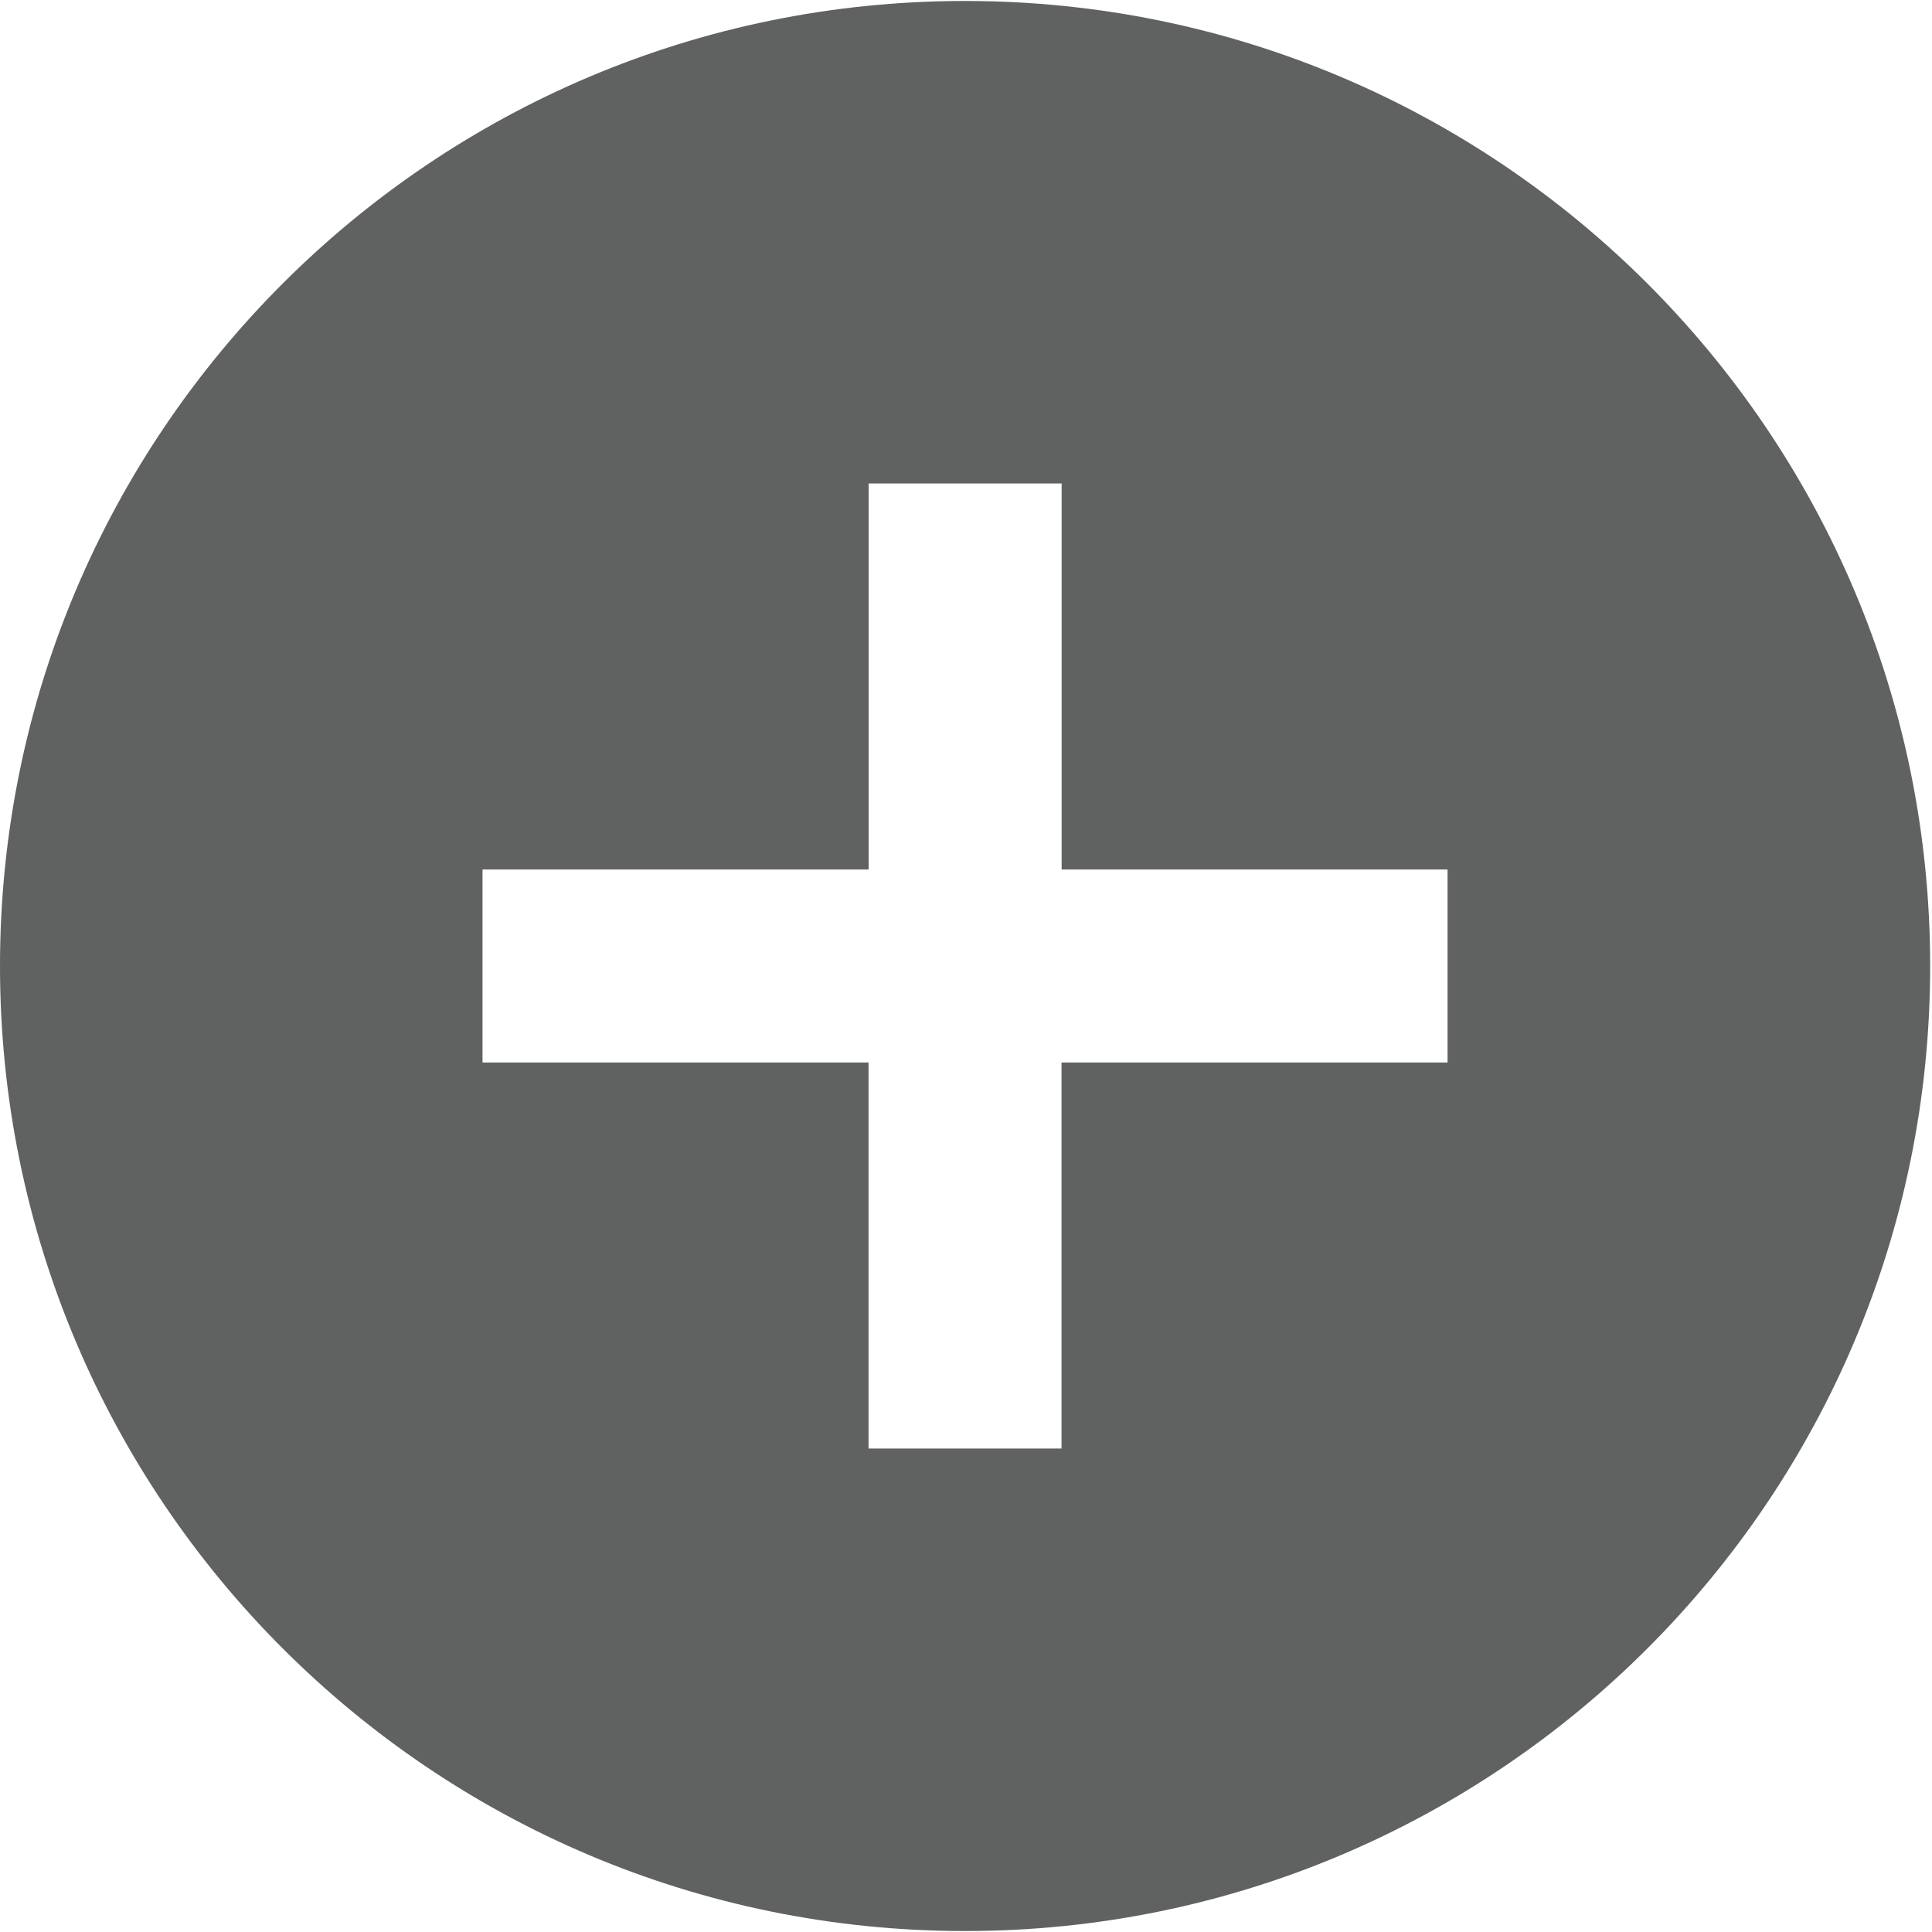 ﻿<?xml version="1.0" encoding="utf-8"?>
<svg version="1.1" xmlns:xlink="http://www.w3.org/1999/xlink" width="20px" height="20px" xmlns="http://www.w3.org/2000/svg">
  <g transform="matrix(1 0 0 1 -2507 -512 )">
    <path d="M 19.981 10  C 19.981 15.518  15.507 19.99  9.99 19.99  C 4.472 19.99  0 15.517  0 10  C 0 4.482  4.472 0.01  9.99 0.01  C 15.507 0.01  19.981 4.482  19.981 10  Z M 14.986 9.001  L 10.99 9.001  L 10.99 5.005  L 8.992 5.005  L 8.992 9.001  L 4.995 9.001  L 4.995 10.999  L 8.991 10.999  L 8.991 14.995  L 10.989 14.995  L 10.989 10.999  L 14.985 10.999  L 14.985 9.001  Z " fill-rule="nonzero" fill="#606161" stroke="none" transform="matrix(1 0 0 1 2507 512 )" />
  </g>
</svg>